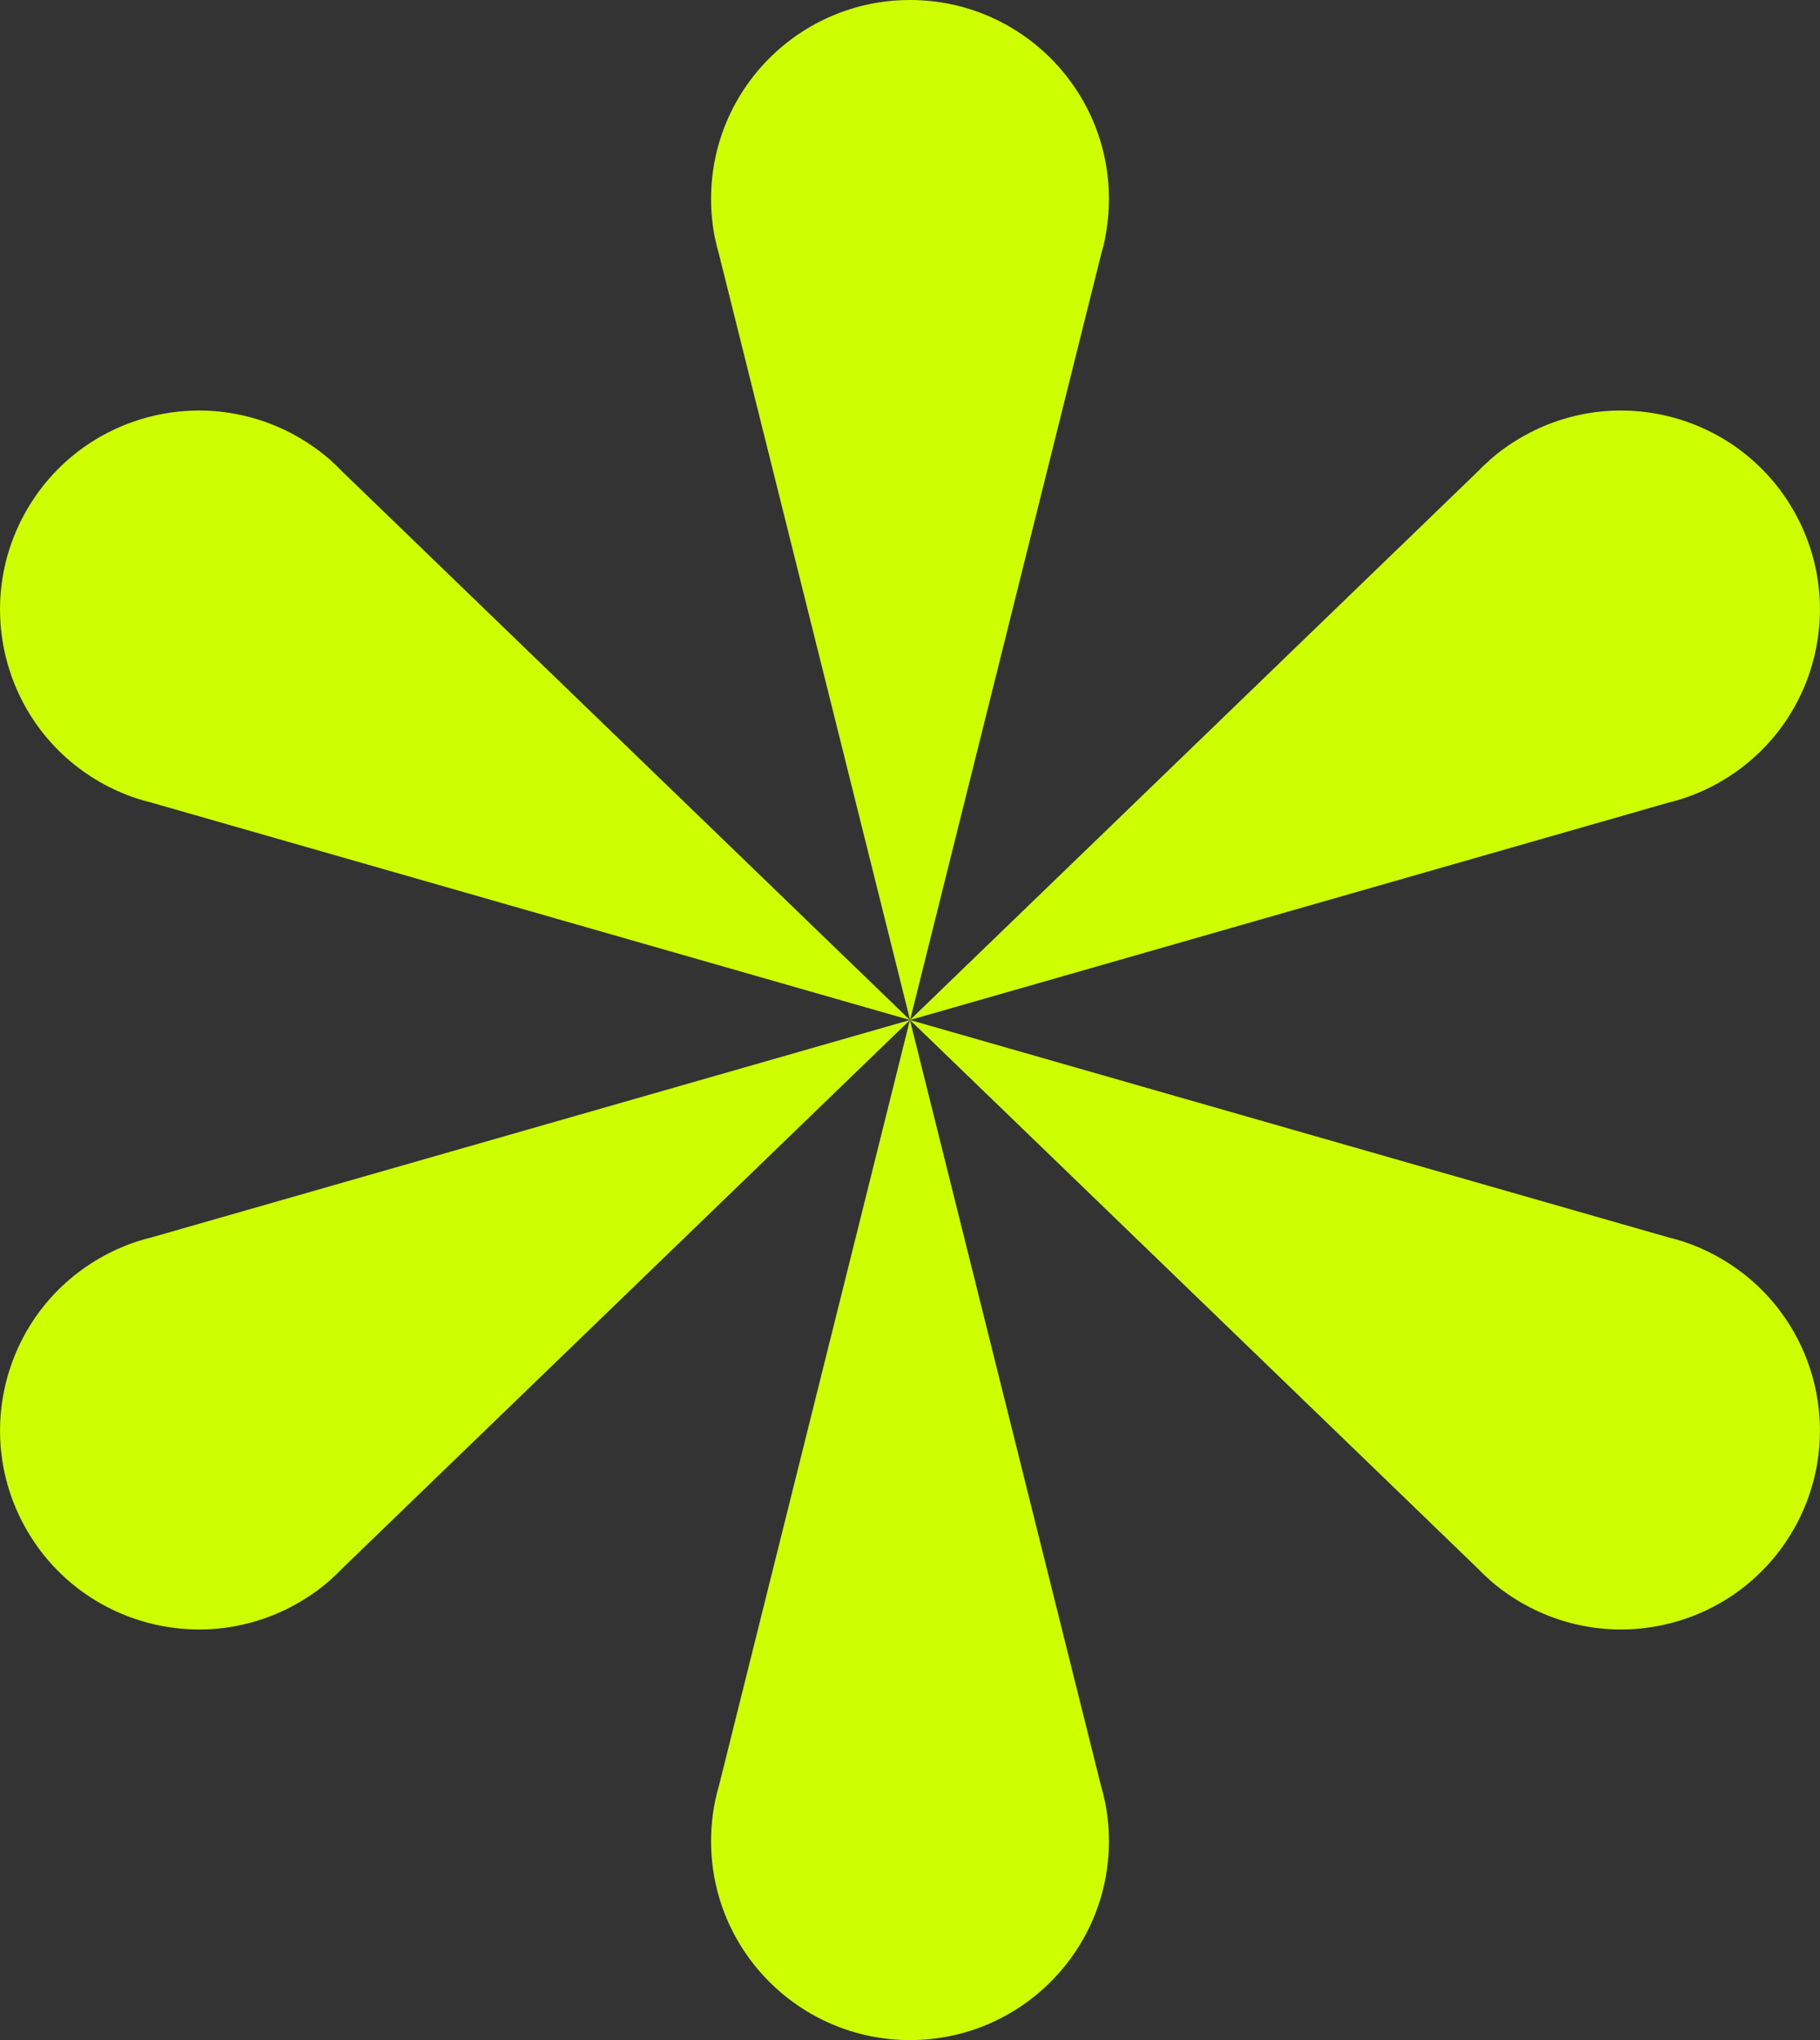 <?xml version="1.0" encoding="utf-8"?>
<!-- Generator: Adobe Illustrator 25.2.1, SVG Export Plug-In . SVG Version: 6.00 Build 0)  -->
<svg version="1.1" id="Warstwa_1" xmlns="http://www.w3.org/2000/svg" xmlns:xlink="http://www.w3.org/1999/xlink" x="0px" y="0px"
	 viewBox="0 0 248.66 278.71" style="enable-background:new 0 0 248.66 278.71;" xml:space="preserve">
<rect x="0" y="0" width="248.66" height="278.71" fill="#333333" stroke="none"/>
<style type="text/css">
	.st0{fill:none;stroke:#CEFF00;stroke-width:0.5;stroke-miterlimit:10;}
	.st1{fill:#CEFF00;}
<!--	.st1{fill:#000000;}-->
</style>
<g>
	<g>
		<path class="st1" d="M150.97,32.58L150.97,32.58c0.35-1.75,0.54-3.55,0.54-5.4C151.51,12.17,139.34,0,124.33,0
			S97.15,12.17,97.15,27.18c0,1.85,0.19,3.65,0.54,5.4h0l0.01,0.02c0.15,0.74,0.34,1.48,0.55,2.2l26.09,104.56l26.09-104.56
			c0.21-0.72,0.4-1.45,0.55-2.2L150.97,32.58z"/>
		<path class="st1" d="M97.69,246.13L97.69,246.13c-0.35,1.75-0.54,3.55-0.54,5.4c0,15.01,12.17,27.18,27.18,27.18
			s27.18-12.17,27.18-27.18c0-1.85-0.19-3.65-0.54-5.4h0l-0.01-0.02c-0.15-0.74-0.34-1.48-0.55-2.2l-26.09-104.56L98.24,243.91
			c-0.21,0.72-0.4,1.45-0.55,2.2L97.69,246.13z"/>
	</g>
	<g>
		<path class="st1" d="M203.48,62.89L203.48,62.89c1.34-1.18,2.81-2.24,4.41-3.16c13-7.5,29.62-3.05,37.12,9.95
			s3.05,29.62-9.95,37.12c-1.6,0.92-3.26,1.67-4.94,2.23l0,0l-0.02,0.01c-0.72,0.24-1.45,0.45-2.18,0.62l-103.59,29.69l77.51-74.87
			c0.52-0.54,1.06-1.07,1.63-1.57L203.48,62.89z"/>
		<path class="st1" d="M45.18,215.81L45.18,215.81c-1.34,1.18-2.81,2.24-4.41,3.16c-13,7.5-29.62,3.05-37.12-9.95
			s-3.05-29.62,9.95-37.12c1.6-0.92,3.26-1.67,4.94-2.23l0,0l0.02-0.01c0.72-0.24,1.45-0.45,2.18-0.62l103.59-29.69l-77.51,74.87
			c-0.52,0.54-1.06,1.07-1.63,1.57L45.18,215.81z"/>
	</g>
	<g>
		<path class="st1" d="M45.18,62.89L45.18,62.89c-1.34-1.18-2.81-2.24-4.41-3.16c-13-7.5-29.62-3.05-37.12,9.95
			S0.59,99.3,13.59,106.8c1.6,0.92,3.26,1.67,4.94,2.23l0,0l0.02,0.01c0.72,0.24,1.45,0.45,2.18,0.62l103.59,29.69L46.82,64.48
			c-0.52-0.54-1.06-1.07-1.63-1.57L45.18,62.89z"/>
		<path class="st1" d="M203.48,215.81L203.48,215.81c1.34,1.18,2.81,2.24,4.41,3.16c13,7.5,29.62,3.05,37.12-9.95
			s3.05-29.62-9.95-37.12c-1.6-0.92-3.26-1.67-4.94-2.23l0,0l-0.02-0.01c-0.72-0.24-1.45-0.45-2.18-0.62l-103.59-29.69l77.51,74.87
			c0.52,0.54,1.06,1.07,1.63,1.57L203.48,215.81z"/>
	</g>
</g>
</svg>
